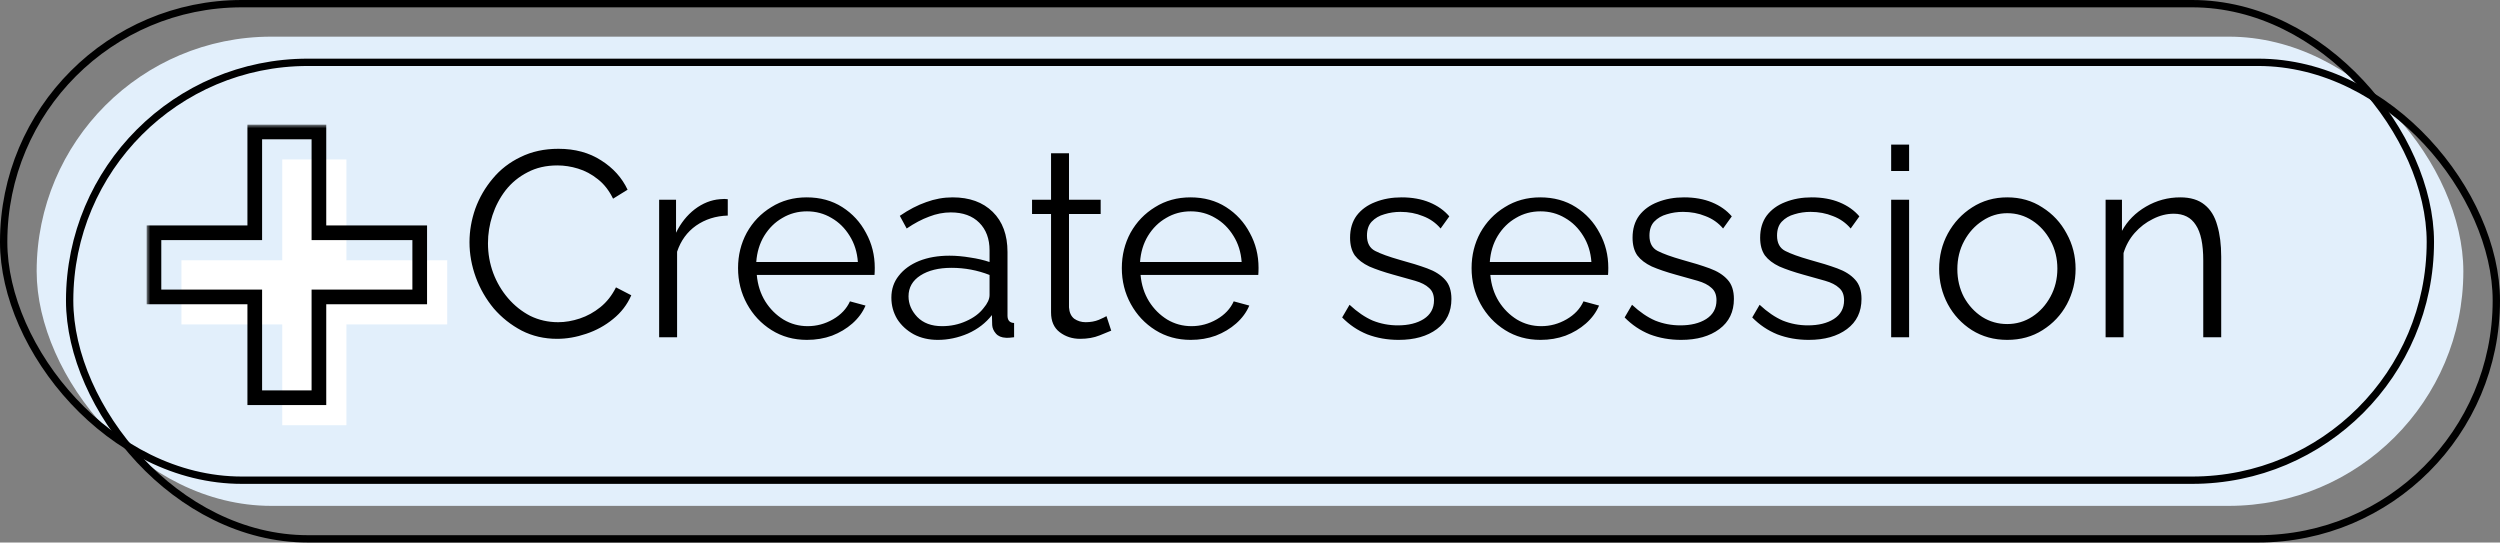 <svg width="341" height="74" viewBox="0 0 341 74" fill="none" xmlns="http://www.w3.org/2000/svg">
<rect x="0" y="0" width="341" height="74" fill="#808080" stroke="none"/>
<rect x="5" y="5" width="331" height="64" rx="32" fill="#E2EFFB"/>
<rect x="9.5" y="8.5" width="331" height="65" rx="32.5" stroke="black"/>
<rect x="0.5" y="0.5" width="331" height="65" rx="32.5" stroke="black"/>
<path d="M64.039 33.04C64.039 31.504 64.303 29.98 64.831 28.468C65.383 26.956 66.175 25.588 67.207 24.364C68.239 23.116 69.511 22.132 71.023 21.412C72.535 20.668 74.251 20.296 76.171 20.296C78.427 20.296 80.371 20.824 82.003 21.88C83.635 22.912 84.835 24.244 85.603 25.876L83.623 27.1C83.071 25.972 82.375 25.084 81.535 24.436C80.695 23.764 79.795 23.284 78.835 22.996C77.899 22.708 76.963 22.564 76.027 22.564C74.491 22.564 73.135 22.876 71.959 23.5C70.783 24.1 69.787 24.916 68.971 25.948C68.179 26.98 67.579 28.12 67.171 29.368C66.763 30.616 66.559 31.888 66.559 33.184C66.559 34.6 66.799 35.956 67.279 37.252C67.759 38.524 68.431 39.664 69.295 40.672C70.159 41.68 71.167 42.484 72.319 43.084C73.495 43.66 74.767 43.948 76.135 43.948C77.095 43.948 78.079 43.78 79.087 43.444C80.095 43.108 81.031 42.592 81.895 41.896C82.759 41.2 83.467 40.3 84.019 39.196L86.107 40.276C85.555 41.548 84.727 42.628 83.623 43.516C82.543 44.404 81.319 45.076 79.951 45.532C78.607 45.988 77.287 46.216 75.991 46.216C74.239 46.216 72.631 45.844 71.167 45.1C69.703 44.332 68.431 43.324 67.351 42.076C66.295 40.804 65.479 39.388 64.903 37.828C64.327 36.244 64.039 34.648 64.039 33.04ZM99.267 29.404C97.635 29.452 96.195 29.908 94.947 30.772C93.723 31.636 92.859 32.824 92.355 34.336V46H89.907V27.244H92.211V31.744C92.859 30.424 93.711 29.356 94.767 28.54C95.847 27.724 96.987 27.268 98.187 27.172C98.427 27.148 98.631 27.136 98.799 27.136C98.967 27.136 99.123 27.148 99.267 27.172V29.404ZM110.066 46.36C108.266 46.36 106.658 45.916 105.242 45.028C103.826 44.14 102.71 42.952 101.894 41.464C101.078 39.976 100.67 38.344 100.67 36.568C100.67 34.816 101.066 33.208 101.858 31.744C102.674 30.28 103.79 29.116 105.206 28.252C106.622 27.364 108.23 26.92 110.03 26.92C111.878 26.92 113.498 27.364 114.89 28.252C116.282 29.14 117.362 30.316 118.13 31.78C118.922 33.22 119.318 34.804 119.318 36.532C119.318 36.916 119.306 37.24 119.282 37.504H103.226C103.346 38.848 103.73 40.048 104.378 41.104C105.026 42.136 105.854 42.964 106.862 43.588C107.87 44.188 108.974 44.488 110.174 44.488C111.398 44.488 112.55 44.176 113.63 43.552C114.71 42.928 115.478 42.112 115.934 41.104L118.058 41.68C117.674 42.592 117.074 43.408 116.258 44.128C115.466 44.824 114.542 45.376 113.486 45.784C112.43 46.168 111.29 46.36 110.066 46.36ZM103.154 35.74H117.014C116.918 34.396 116.546 33.208 115.898 32.176C115.25 31.12 114.422 30.304 113.414 29.728C112.406 29.128 111.29 28.828 110.066 28.828C108.842 28.828 107.726 29.128 106.718 29.728C105.71 30.304 104.882 31.12 104.234 32.176C103.61 33.208 103.25 34.396 103.154 35.74ZM121.583 40.6C121.583 39.448 121.919 38.452 122.591 37.612C123.263 36.748 124.187 36.076 125.363 35.596C126.563 35.116 127.943 34.876 129.503 34.876C130.415 34.876 131.363 34.96 132.347 35.128C133.331 35.272 134.207 35.476 134.975 35.74V34.156C134.975 32.572 134.507 31.312 133.571 30.376C132.635 29.44 131.339 28.972 129.683 28.972C128.699 28.972 127.715 29.164 126.731 29.548C125.747 29.908 124.727 30.448 123.671 31.168L122.735 29.44C123.959 28.6 125.159 27.976 126.335 27.568C127.511 27.136 128.711 26.92 129.935 26.92C132.239 26.92 134.063 27.58 135.407 28.9C136.751 30.22 137.423 32.044 137.423 34.372V43.048C137.423 43.696 137.723 44.032 138.323 44.056V46C137.795 46.072 137.423 46.096 137.207 46.072C136.607 46.048 136.151 45.856 135.839 45.496C135.527 45.136 135.359 44.752 135.335 44.344L135.299 42.976C134.459 44.056 133.367 44.896 132.023 45.496C130.679 46.072 129.311 46.36 127.919 46.36C126.695 46.36 125.603 46.108 124.643 45.604C123.683 45.076 122.927 44.38 122.375 43.516C121.847 42.628 121.583 41.656 121.583 40.6ZM134.147 42.04C134.699 41.392 134.975 40.792 134.975 40.24V37.504C133.319 36.856 131.591 36.532 129.791 36.532C128.039 36.532 126.623 36.88 125.543 37.576C124.463 38.272 123.923 39.22 123.923 40.42C123.923 41.452 124.319 42.388 125.111 43.228C125.927 44.068 127.055 44.488 128.495 44.488C129.671 44.488 130.763 44.26 131.771 43.804C132.803 43.348 133.595 42.76 134.147 42.04ZM151.571 45.1C151.283 45.22 150.755 45.436 149.987 45.748C149.219 46.06 148.331 46.216 147.323 46.216C146.267 46.216 145.343 45.916 144.551 45.316C143.759 44.716 143.363 43.816 143.363 42.616V29.188H140.771V27.244H143.363V20.908H145.811V27.244H150.131V29.188H145.811V41.932C145.859 42.628 146.099 43.144 146.531 43.48C146.987 43.792 147.503 43.948 148.079 43.948C148.751 43.948 149.351 43.84 149.879 43.624C150.431 43.384 150.779 43.216 150.923 43.12L151.571 45.1ZM162.413 46.36C160.613 46.36 159.005 45.916 157.589 45.028C156.173 44.14 155.057 42.952 154.241 41.464C153.425 39.976 153.017 38.344 153.017 36.568C153.017 34.816 153.413 33.208 154.205 31.744C155.021 30.28 156.137 29.116 157.553 28.252C158.969 27.364 160.577 26.92 162.377 26.92C164.225 26.92 165.845 27.364 167.237 28.252C168.629 29.14 169.709 30.316 170.477 31.78C171.269 33.22 171.665 34.804 171.665 36.532C171.665 36.916 171.653 37.24 171.629 37.504H155.573C155.693 38.848 156.077 40.048 156.725 41.104C157.373 42.136 158.201 42.964 159.209 43.588C160.217 44.188 161.321 44.488 162.521 44.488C163.745 44.488 164.897 44.176 165.977 43.552C167.057 42.928 167.825 42.112 168.281 41.104L170.405 41.68C170.021 42.592 169.421 43.408 168.605 44.128C167.813 44.824 166.889 45.376 165.833 45.784C164.777 46.168 163.637 46.36 162.413 46.36ZM155.501 35.74H169.361C169.265 34.396 168.893 33.208 168.245 32.176C167.597 31.12 166.769 30.304 165.761 29.728C164.753 29.128 163.637 28.828 162.413 28.828C161.189 28.828 160.073 29.128 159.065 29.728C158.057 30.304 157.229 31.12 156.581 32.176C155.957 33.208 155.597 34.396 155.501 35.74ZM190.774 46.36C189.238 46.36 187.81 46.108 186.49 45.604C185.194 45.076 184.054 44.308 183.07 43.3L184.078 41.572C185.134 42.556 186.19 43.276 187.246 43.732C188.326 44.164 189.466 44.38 190.666 44.38C192.106 44.38 193.282 44.092 194.194 43.516C195.13 42.916 195.598 42.064 195.598 40.96C195.598 40.216 195.37 39.652 194.914 39.268C194.482 38.86 193.846 38.536 193.006 38.296C192.19 38.056 191.206 37.78 190.054 37.468C188.758 37.108 187.666 36.736 186.778 36.352C185.914 35.944 185.254 35.44 184.798 34.84C184.366 34.216 184.15 33.412 184.15 32.428C184.15 31.228 184.45 30.22 185.05 29.404C185.674 28.588 186.514 27.976 187.57 27.568C188.65 27.136 189.85 26.92 191.17 26.92C192.61 26.92 193.882 27.148 194.986 27.604C196.09 28.06 196.99 28.696 197.686 29.512L196.498 31.168C195.85 30.4 195.046 29.836 194.086 29.476C193.15 29.092 192.13 28.9 191.026 28.9C190.258 28.9 189.526 29.008 188.83 29.224C188.134 29.416 187.558 29.752 187.102 30.232C186.67 30.688 186.454 31.324 186.454 32.14C186.454 33.148 186.826 33.844 187.57 34.228C188.314 34.612 189.442 35.02 190.954 35.452C192.37 35.836 193.606 36.22 194.662 36.604C195.718 36.988 196.534 37.504 197.11 38.152C197.686 38.776 197.974 39.652 197.974 40.78C197.974 42.532 197.314 43.9 195.994 44.884C194.674 45.868 192.934 46.36 190.774 46.36ZM210.12 46.36C208.32 46.36 206.712 45.916 205.296 45.028C203.88 44.14 202.764 42.952 201.948 41.464C201.132 39.976 200.724 38.344 200.724 36.568C200.724 34.816 201.12 33.208 201.912 31.744C202.728 30.28 203.844 29.116 205.26 28.252C206.676 27.364 208.284 26.92 210.084 26.92C211.932 26.92 213.552 27.364 214.944 28.252C216.336 29.14 217.416 30.316 218.184 31.78C218.976 33.22 219.372 34.804 219.372 36.532C219.372 36.916 219.36 37.24 219.336 37.504H203.28C203.4 38.848 203.784 40.048 204.432 41.104C205.08 42.136 205.908 42.964 206.916 43.588C207.924 44.188 209.028 44.488 210.228 44.488C211.452 44.488 212.604 44.176 213.684 43.552C214.764 42.928 215.532 42.112 215.988 41.104L218.112 41.68C217.728 42.592 217.128 43.408 216.312 44.128C215.52 44.824 214.596 45.376 213.54 45.784C212.484 46.168 211.344 46.36 210.12 46.36ZM203.208 35.74H217.068C216.972 34.396 216.6 33.208 215.952 32.176C215.304 31.12 214.476 30.304 213.468 29.728C212.46 29.128 211.344 28.828 210.12 28.828C208.896 28.828 207.78 29.128 206.772 29.728C205.764 30.304 204.936 31.12 204.288 32.176C203.664 33.208 203.304 34.396 203.208 35.74ZM229.305 46.36C227.769 46.36 226.341 46.108 225.021 45.604C223.725 45.076 222.585 44.308 221.601 43.3L222.609 41.572C223.665 42.556 224.721 43.276 225.777 43.732C226.857 44.164 227.997 44.38 229.197 44.38C230.637 44.38 231.813 44.092 232.725 43.516C233.661 42.916 234.129 42.064 234.129 40.96C234.129 40.216 233.901 39.652 233.445 39.268C233.013 38.86 232.377 38.536 231.537 38.296C230.721 38.056 229.737 37.78 228.585 37.468C227.289 37.108 226.197 36.736 225.309 36.352C224.445 35.944 223.785 35.44 223.329 34.84C222.897 34.216 222.681 33.412 222.681 32.428C222.681 31.228 222.981 30.22 223.581 29.404C224.205 28.588 225.045 27.976 226.101 27.568C227.181 27.136 228.381 26.92 229.701 26.92C231.141 26.92 232.413 27.148 233.517 27.604C234.621 28.06 235.521 28.696 236.217 29.512L235.029 31.168C234.381 30.4 233.577 29.836 232.617 29.476C231.681 29.092 230.661 28.9 229.557 28.9C228.789 28.9 228.057 29.008 227.361 29.224C226.665 29.416 226.089 29.752 225.633 30.232C225.201 30.688 224.985 31.324 224.985 32.14C224.985 33.148 225.357 33.844 226.101 34.228C226.845 34.612 227.973 35.02 229.485 35.452C230.901 35.836 232.137 36.22 233.193 36.604C234.249 36.988 235.065 37.504 235.641 38.152C236.217 38.776 236.505 39.652 236.505 40.78C236.505 42.532 235.845 43.9 234.525 44.884C233.205 45.868 231.465 46.36 229.305 46.36ZM246.708 46.36C245.172 46.36 243.744 46.108 242.424 45.604C241.128 45.076 239.988 44.308 239.004 43.3L240.012 41.572C241.068 42.556 242.124 43.276 243.18 43.732C244.26 44.164 245.4 44.38 246.6 44.38C248.04 44.38 249.216 44.092 250.128 43.516C251.064 42.916 251.532 42.064 251.532 40.96C251.532 40.216 251.304 39.652 250.848 39.268C250.416 38.86 249.78 38.536 248.94 38.296C248.124 38.056 247.14 37.78 245.988 37.468C244.692 37.108 243.6 36.736 242.712 36.352C241.848 35.944 241.188 35.44 240.732 34.84C240.3 34.216 240.084 33.412 240.084 32.428C240.084 31.228 240.384 30.22 240.984 29.404C241.608 28.588 242.448 27.976 243.504 27.568C244.584 27.136 245.784 26.92 247.104 26.92C248.544 26.92 249.816 27.148 250.92 27.604C252.024 28.06 252.924 28.696 253.62 29.512L252.432 31.168C251.784 30.4 250.98 29.836 250.02 29.476C249.084 29.092 248.064 28.9 246.96 28.9C246.192 28.9 245.46 29.008 244.764 29.224C244.068 29.416 243.492 29.752 243.036 30.232C242.604 30.688 242.388 31.324 242.388 32.14C242.388 33.148 242.76 33.844 243.504 34.228C244.248 34.612 245.376 35.02 246.888 35.452C248.304 35.836 249.54 36.22 250.596 36.604C251.652 36.988 252.468 37.504 253.044 38.152C253.62 38.776 253.908 39.652 253.908 40.78C253.908 42.532 253.248 43.9 251.928 44.884C250.608 45.868 248.868 46.36 246.708 46.36ZM257.954 23.32V19.72H260.402V23.32H257.954ZM257.954 46V27.244H260.402V46H257.954ZM273.786 46.36C271.986 46.36 270.378 45.916 268.962 45.028C267.57 44.14 266.478 42.964 265.686 41.5C264.894 40.012 264.498 38.404 264.498 36.676C264.498 34.924 264.894 33.316 265.686 31.852C266.502 30.364 267.606 29.176 268.998 28.288C270.414 27.376 272.01 26.92 273.786 26.92C275.586 26.92 277.182 27.376 278.574 28.288C279.99 29.176 281.094 30.364 281.886 31.852C282.702 33.316 283.11 34.924 283.11 36.676C283.11 38.404 282.714 40.012 281.922 41.5C281.13 42.964 280.026 44.14 278.61 45.028C277.218 45.916 275.61 46.36 273.786 46.36ZM266.982 36.712C266.982 38.104 267.282 39.376 267.882 40.528C268.506 41.656 269.334 42.556 270.366 43.228C271.398 43.876 272.538 44.2 273.786 44.2C275.034 44.2 276.174 43.864 277.206 43.192C278.238 42.52 279.066 41.608 279.69 40.456C280.314 39.304 280.626 38.032 280.626 36.64C280.626 35.248 280.314 33.976 279.69 32.824C279.066 31.672 278.238 30.76 277.206 30.088C276.174 29.416 275.034 29.08 273.786 29.08C272.562 29.08 271.434 29.428 270.402 30.124C269.37 30.796 268.542 31.708 267.918 32.86C267.294 34.012 266.982 35.296 266.982 36.712ZM302.972 46H300.524V35.524C300.524 33.316 300.188 31.708 299.516 30.7C298.868 29.668 297.86 29.152 296.492 29.152C295.532 29.152 294.584 29.392 293.648 29.872C292.712 30.328 291.884 30.964 291.164 31.78C290.468 32.572 289.964 33.484 289.652 34.516V46H287.204V27.244H289.436V31.492C290.18 30.124 291.272 29.02 292.712 28.18C294.152 27.34 295.712 26.92 297.392 26.92C298.784 26.92 299.888 27.256 300.704 27.928C301.52 28.576 302.096 29.512 302.432 30.736C302.792 31.936 302.972 33.364 302.972 35.02V46Z" fill="black"/>
<path fill-rule="evenodd" clip-rule="evenodd" d="M47.25 21.75H38.5V35.5H24.75V44.25H38.5V58H47.25V44.25H61V35.5H47.25V21.75Z" fill="white"/>
<mask id="path-6-outside-1" maskUnits="userSpaceOnUse" x="20" y="17" width="39" height="39" fill="black">
<rect fill="white" x="20" y="17" width="39" height="39"/>
<path fill-rule="evenodd" clip-rule="evenodd" d="M43.5 18H34.75V31.75H21V40.5H34.75V54.25H43.5V40.5H57.25V31.75H43.5V18Z"/>
</mask>
<path d="M34.75 18V17H33.75V18H34.75ZM43.5 18H44.5V17H43.5V18ZM34.75 31.75V32.75H35.75V31.75H34.75ZM21 31.75V30.75H20V31.75H21ZM21 40.5H20V41.5H21V40.5ZM34.75 40.5H35.75V39.5H34.75V40.5ZM34.75 54.25H33.75V55.25H34.75V54.25ZM43.5 54.25V55.25H44.5V54.25H43.5ZM43.5 40.5V39.5H42.5V40.5H43.5ZM57.25 40.5V41.5H58.25V40.5H57.25ZM57.25 31.75H58.25V30.75H57.25V31.75ZM43.5 31.75H42.5V32.75H43.5V31.75ZM34.75 19H43.5V17H34.75V19ZM35.75 31.75V18H33.75V31.75H35.75ZM21 32.75H34.75V30.75H21V32.75ZM22 40.5V31.75H20V40.5H22ZM34.75 39.5H21V41.5H34.75V39.5ZM35.75 54.25V40.5H33.75V54.25H35.75ZM43.5 53.25H34.75V55.25H43.5V53.25ZM42.5 40.5V54.25H44.5V40.5H42.5ZM57.25 39.5H43.5V41.5H57.25V39.5ZM56.25 31.75V40.5H58.25V31.75H56.25ZM43.5 32.75H57.25V30.75H43.5V32.75ZM42.5 18V31.75H44.5V18H42.5Z" fill="black" mask="url(#path-6-outside-1)"/>
</svg>
